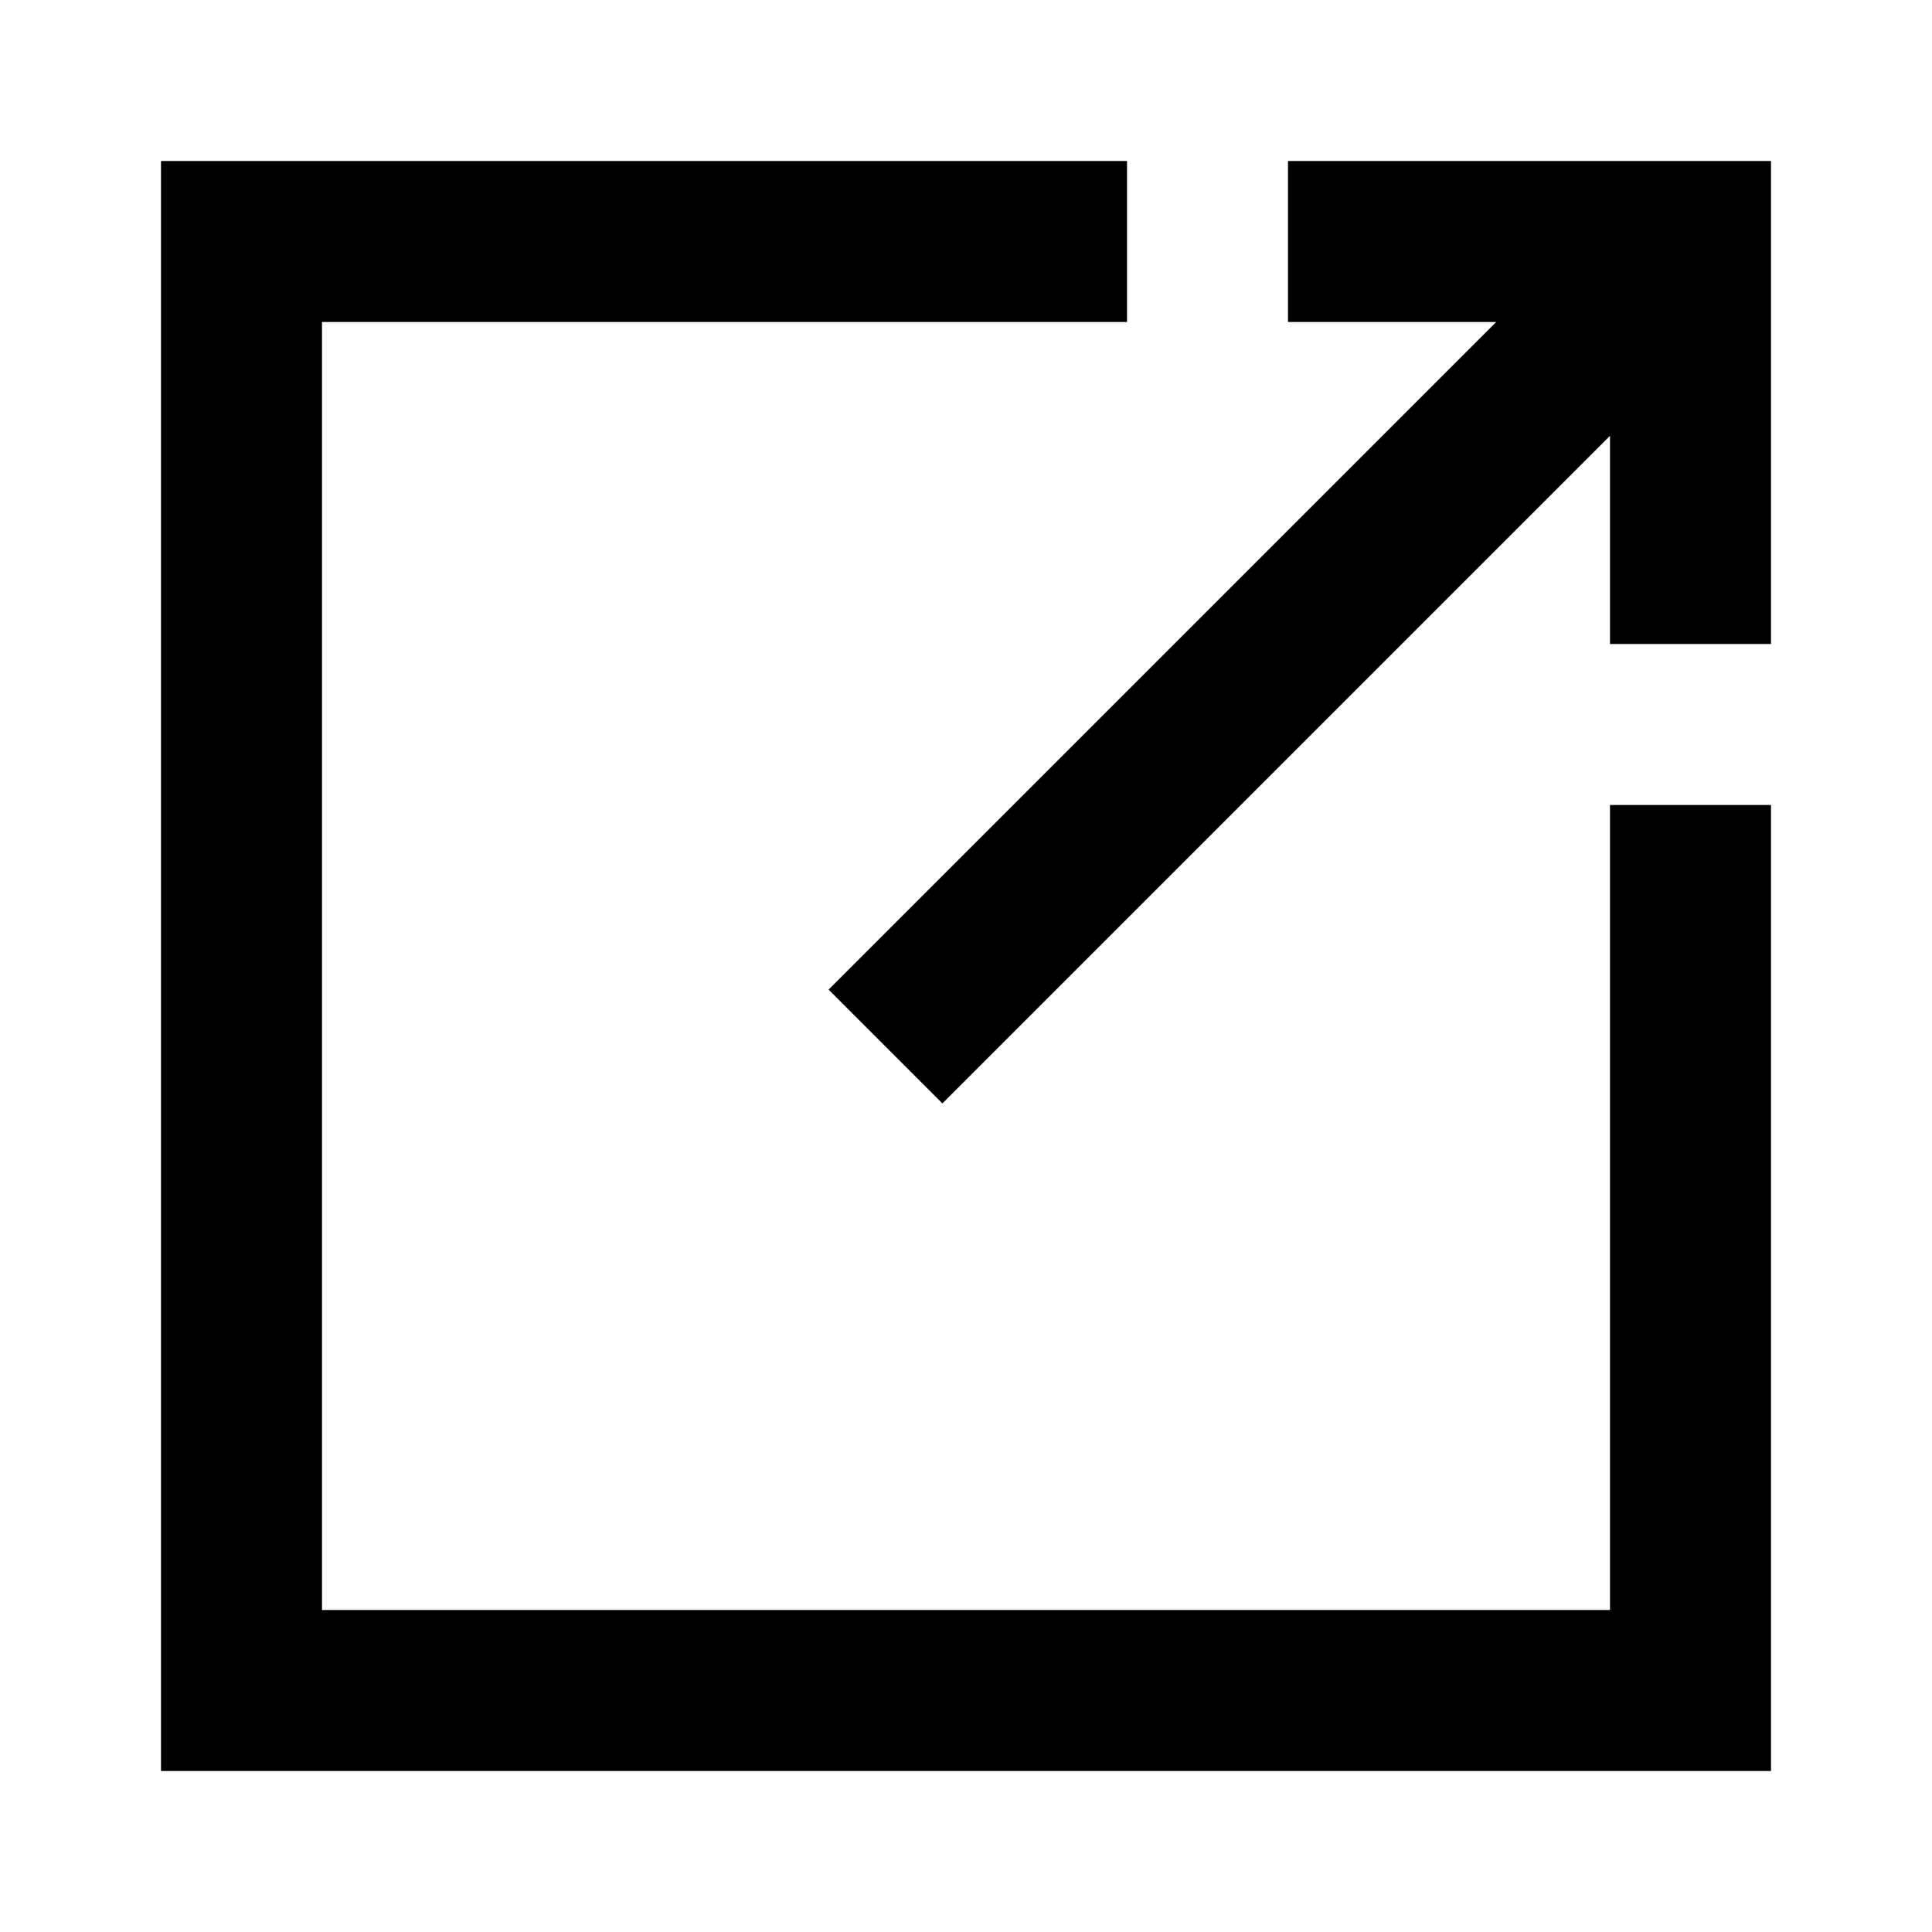 <svg xmlns="http://www.w3.org/2000/svg" xmlns:xlink="http://www.w3.org/1999/xlink" version="1.1"  x="0px" y="0px" width="32" height="32" viewBox="0 0 24 24" enable-background="new 0 0 24 24" xml:space="preserve" viewbox="0 0 32 32">
<path d="M20,10h2v12H2V2h12v2H4v16h16V10z M16,2v2h2.586l-8.293,8.293l1.414,1.414L20,5.414V8h2V2H16z"></path>
</svg>
